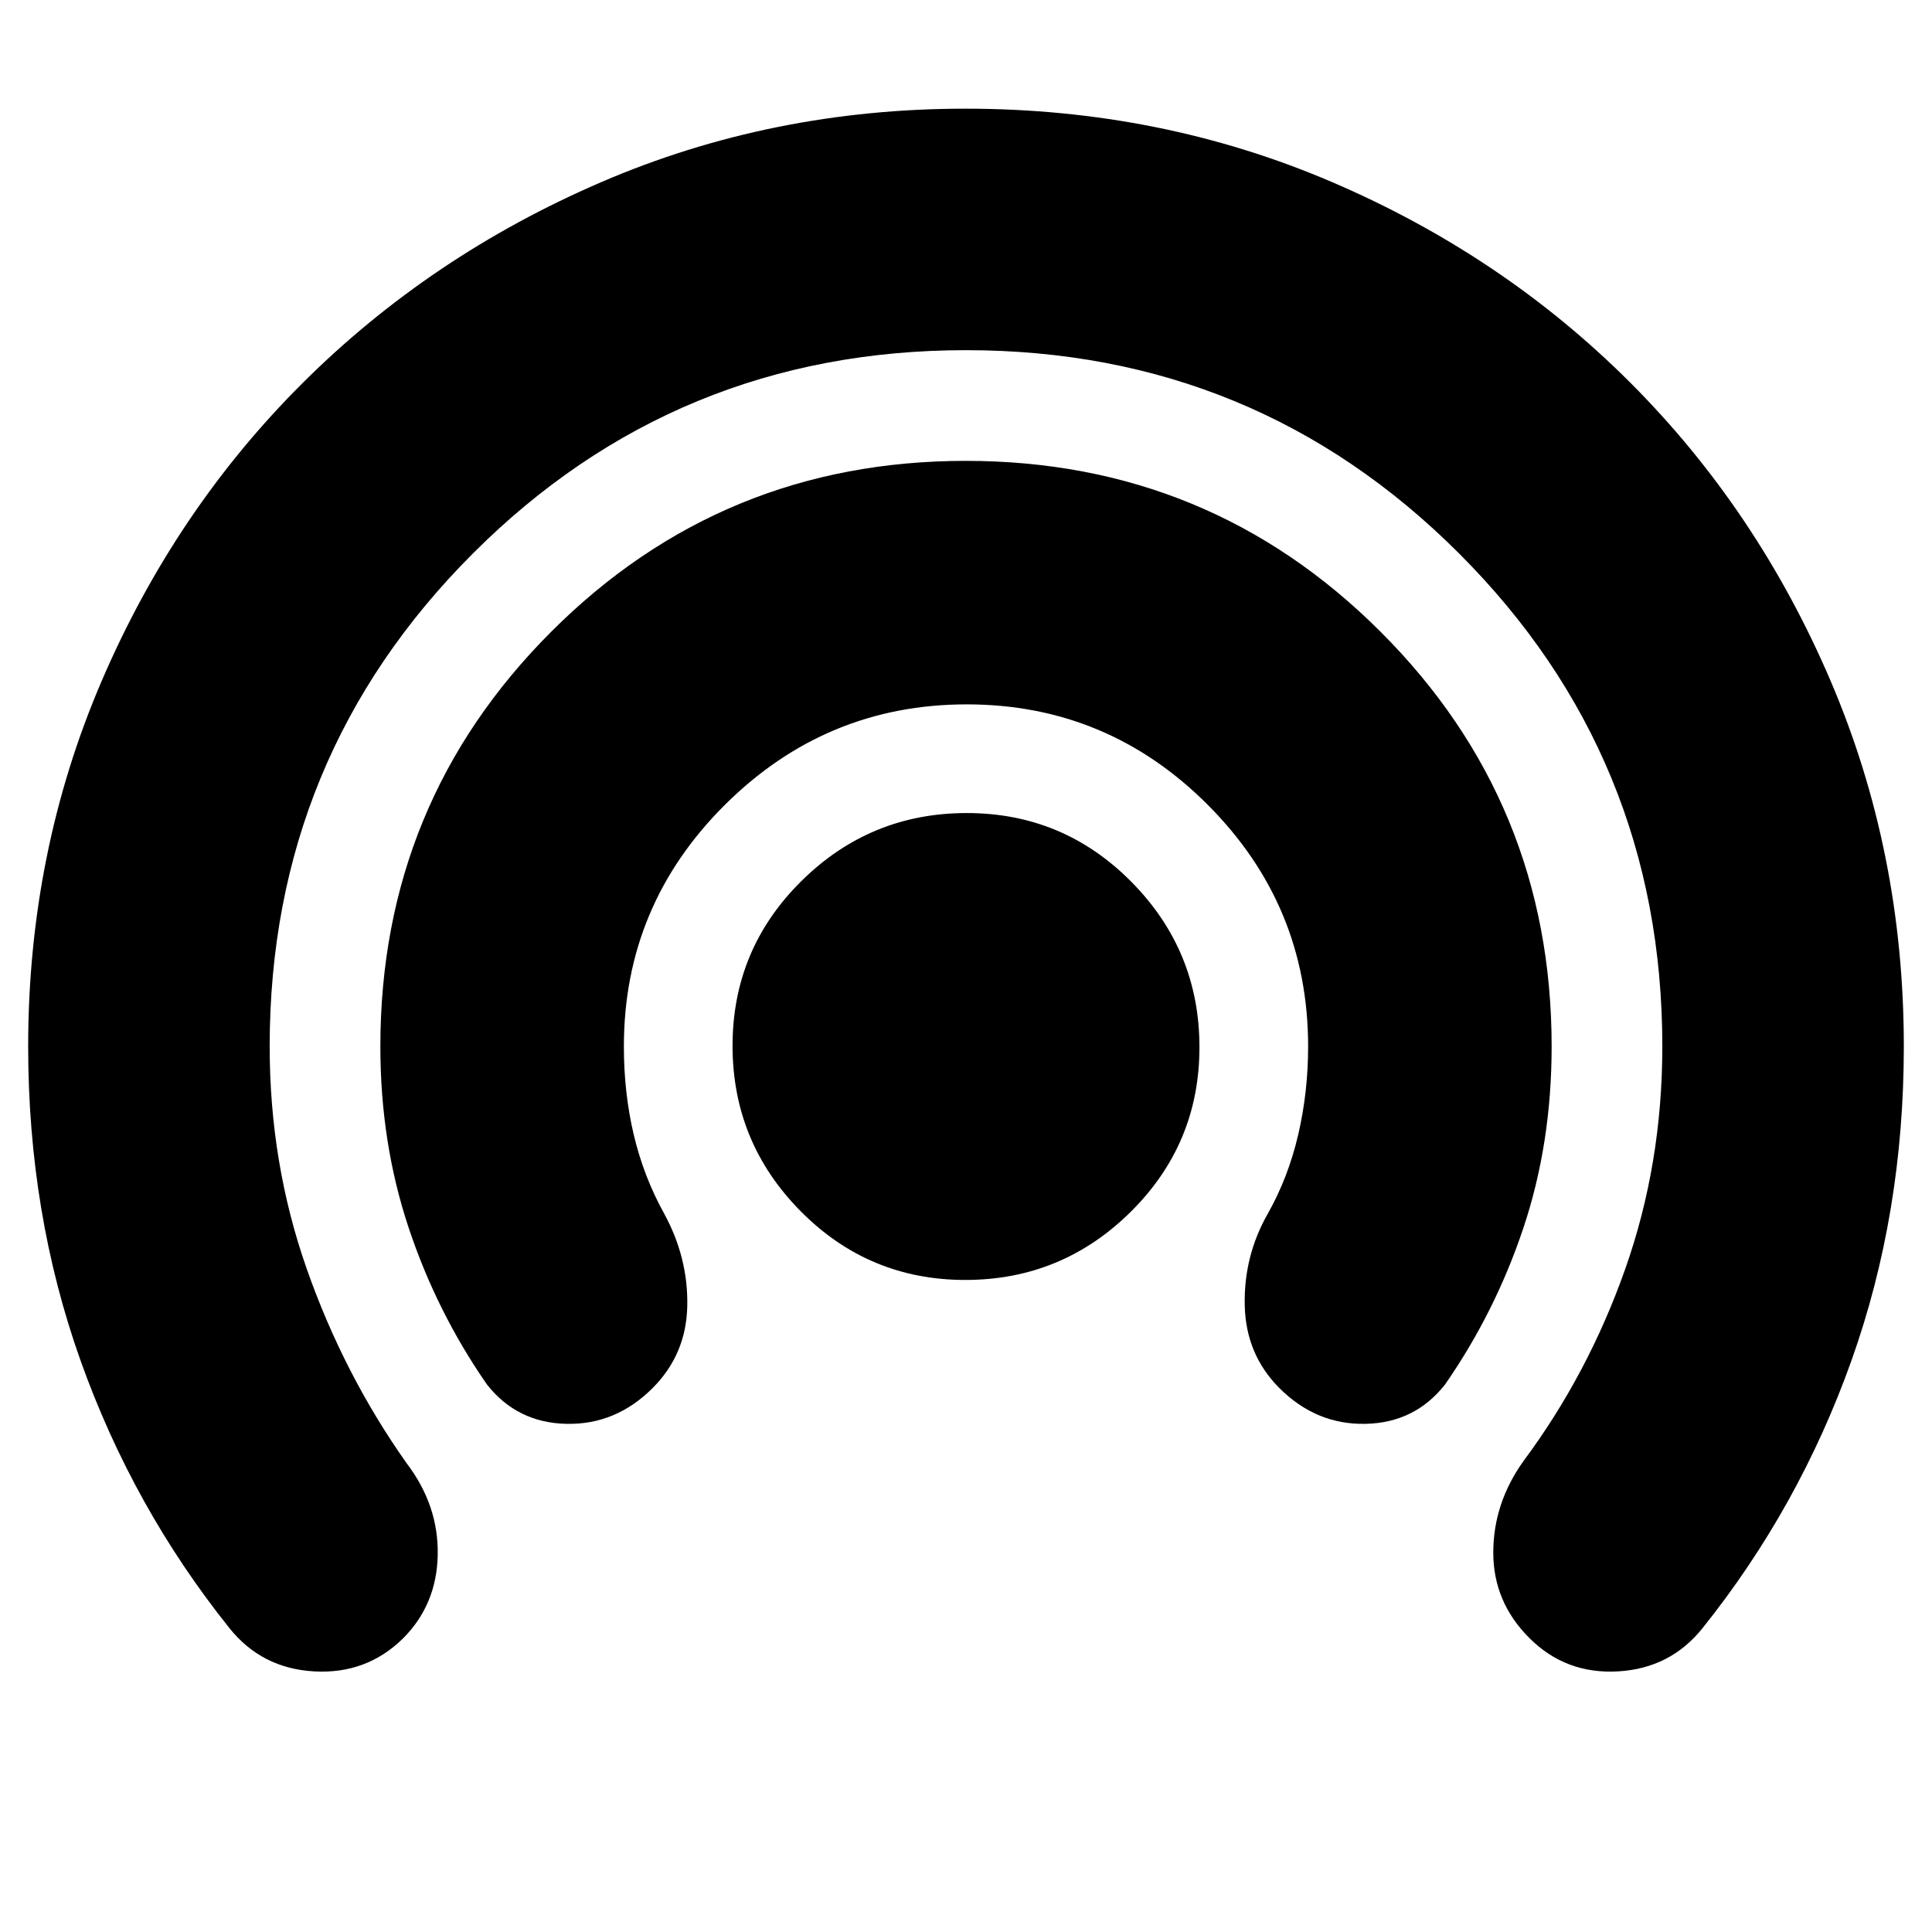 <svg xmlns="http://www.w3.org/2000/svg" height="24" viewBox="0 -960 960 960" width="24"><path d="M200.17-145.79Q182-128 156-129.5T114-151q-48-60-74-133.01Q14-357.03 14-440q0-96.66 36.54-181.67 36.54-85.02 99.97-148.15 63.42-63.13 148.19-99.66Q383.46-906 479.73-906q96.97 0 181.96 36.39 84.99 36.4 148.22 99.57 63.23 63.18 99.66 148.25T946-440q0 82.97-26 155.99Q894-211 846-151q-16 20-42 21.5t-44.09-16.59Q742-164 742-188.5q0-24.5 15-45.5 32.11-43.18 50.56-95.43Q826-381.69 826-440q0-144-101-245T480-786q-144 0-245 101T134-440q0 58 18.38 110.38Q170.75-277.23 202-233q16 21 15.5 45.71t-17.33 41.5Zm124.09-124.47Q306-252 281.5-252.5 257-253 242-272q-25-36-39-78.1-14-42.11-14-89.9 0-121.17 84.88-206.08 84.88-84.92 206-84.92T686-646.08q85 84.91 85 206.08 0 48.1-14 90.05Q743-308 718-272q-15 19-39.5 19.5t-42.76-17.76Q619-287 618.5-311.5 618-336 630-357q10.14-18 15.07-39.18T650-440q0-70.13-49.84-120.06Q550.33-610 480.35-610q-69.99 0-120.17 49.94Q310-510.13 310-440q0 23.14 4.93 43.92Q319.86-375.31 330-357q12 22 11.5 46t-17.24 40.74ZM479.64-324q-48 0-81.82-34.18Q364-392.36 364-440.36q0-48 34.18-81.82Q432.36-556 480.36-556q48 0 81.82 34.18Q596-487.64 596-439.64q0 48-34.18 81.82Q527.64-324 479.64-324Z"/></svg>